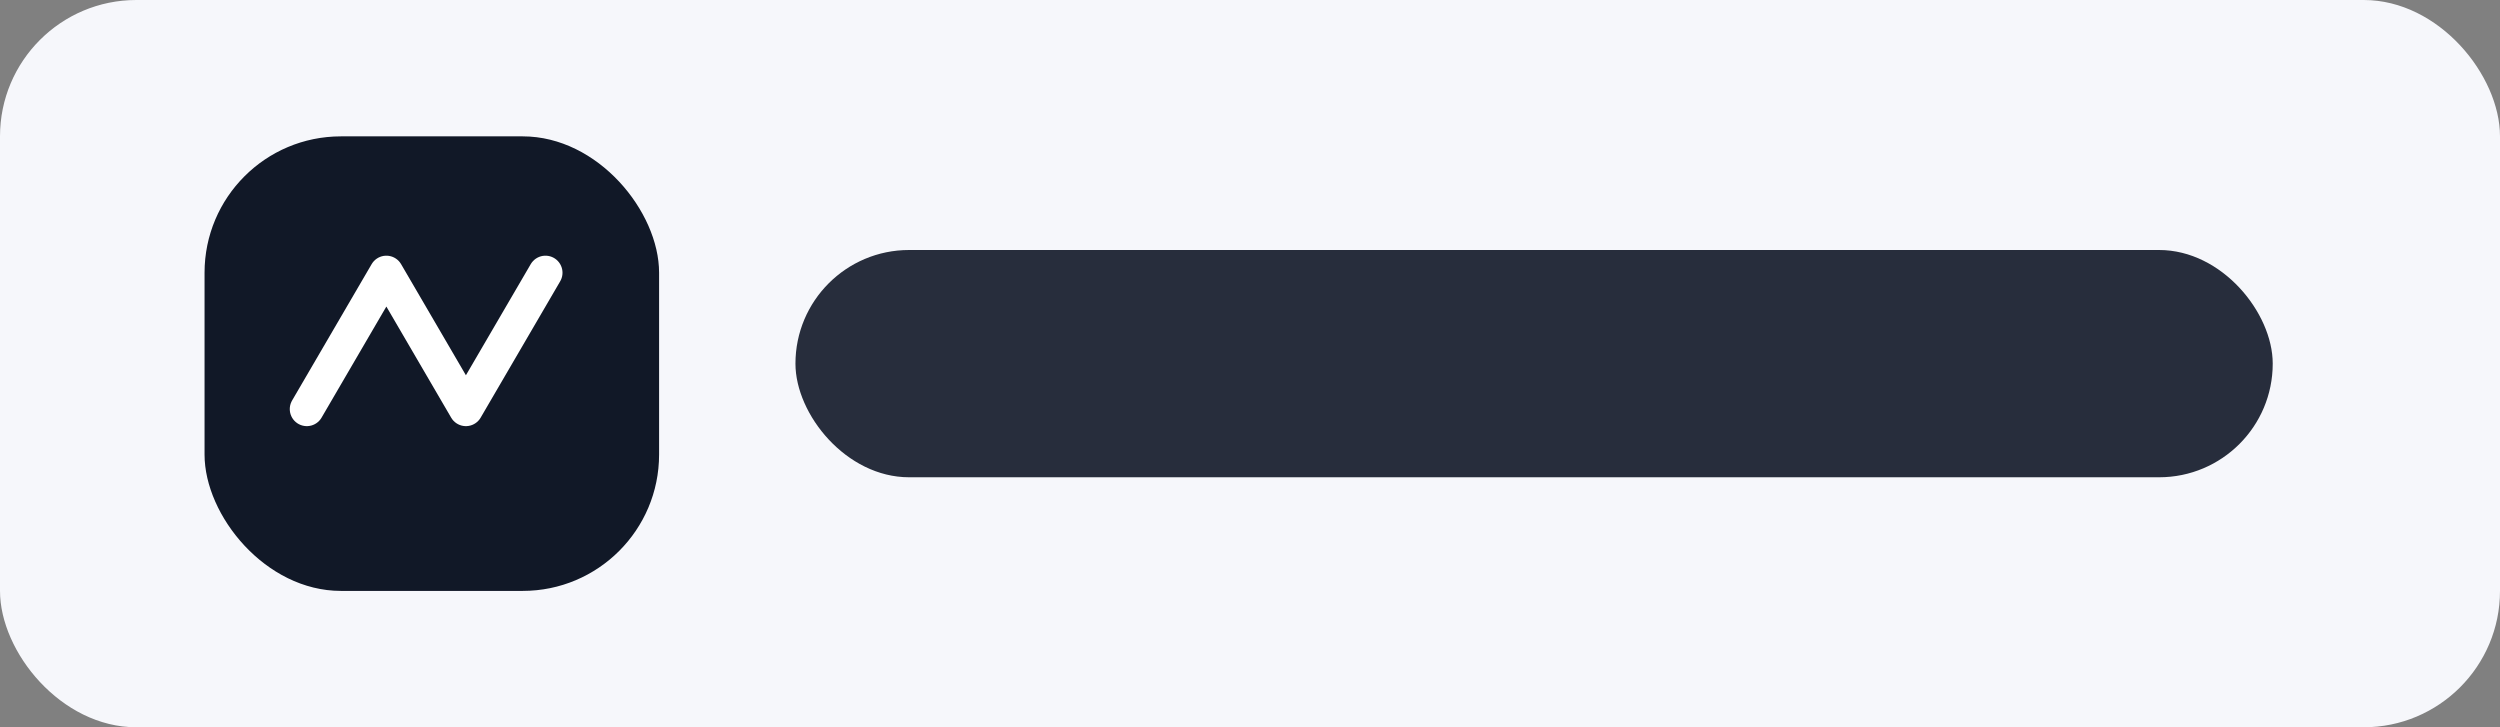 <svg width="220" height="64" viewBox="0 0 220 64" xmlns="http://www.w3.org/2000/svg">
  <rect x="0" y="0" width="220" height="64" fill="#808080" stroke="none"/>
  <rect width="220" height="64" rx="12" fill="#F6F7FB"></rect>
  <g transform="translate(18,12)">
    <rect x="0" y="0" width="40" height="40" rx="12" fill="#111827"></rect>
    <path d="M9 24l7-12 7 12 7-12" stroke="#fff" stroke-width="3" fill="none" stroke-linecap="round" stroke-linejoin="round"></path>
  </g>
  <rect x="70" y="22" width="130" height="20" rx="10" fill="#111827" opacity=".9"></rect>
</svg>
